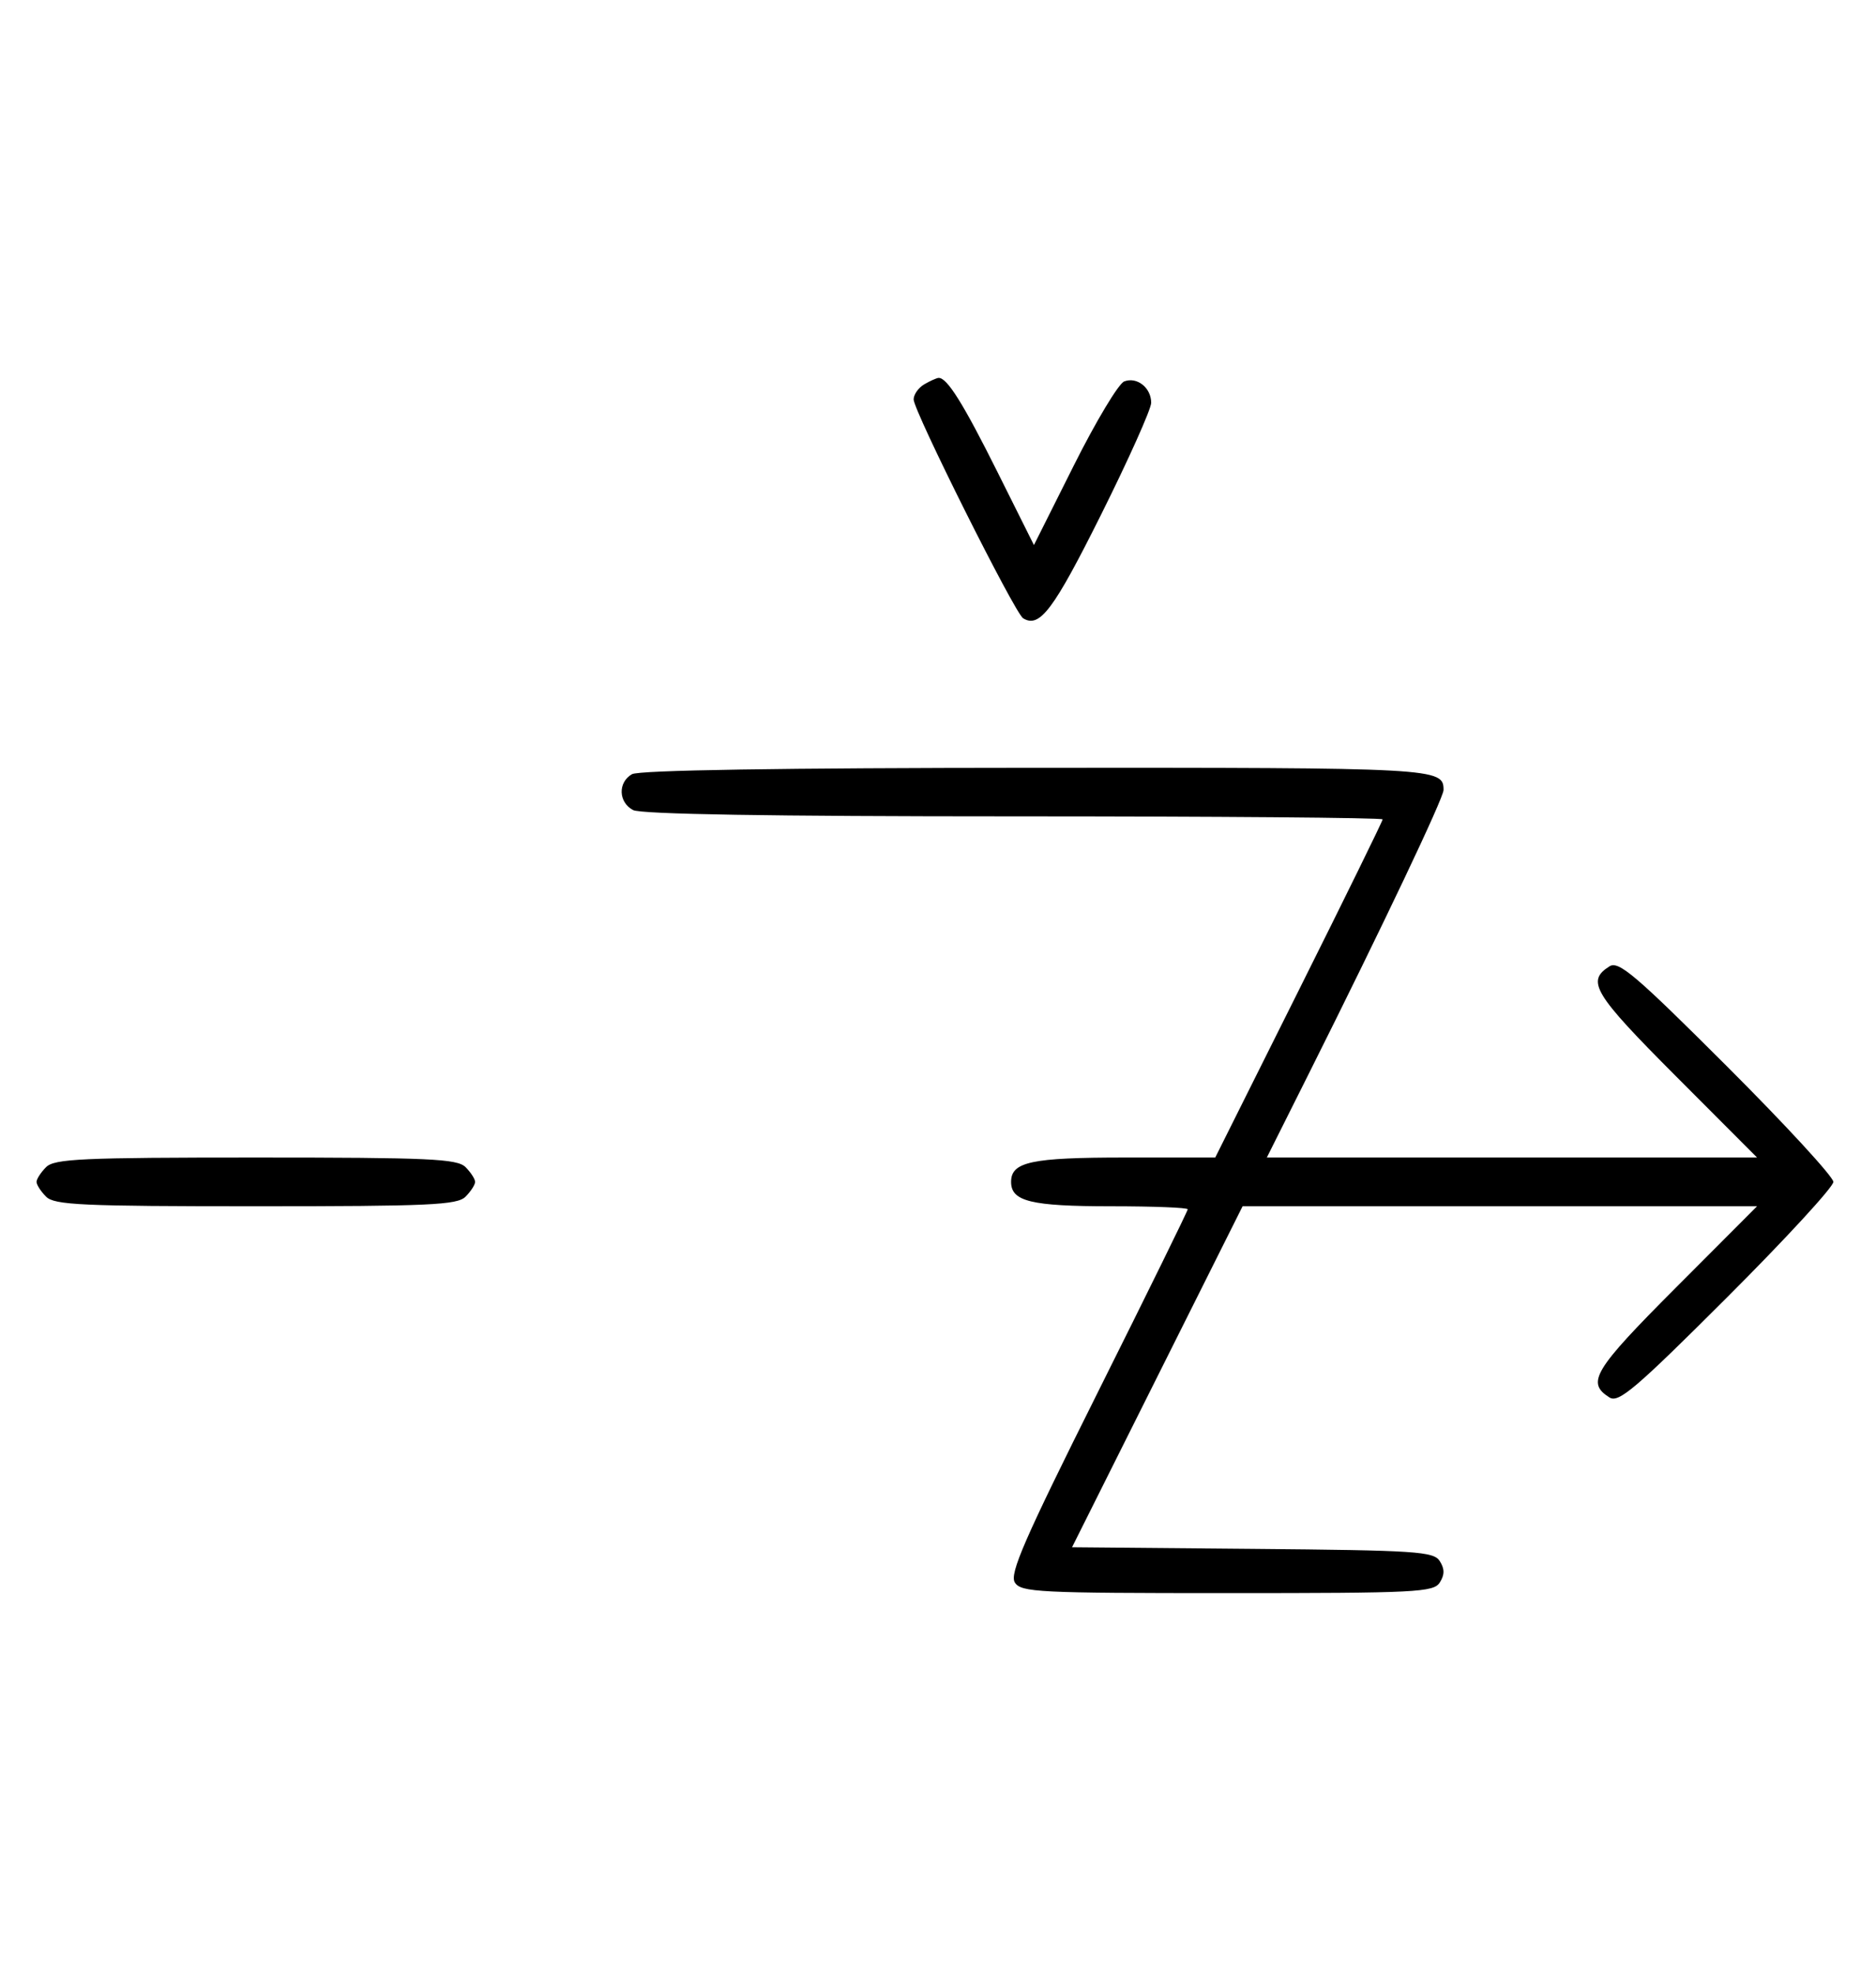 <svg xmlns="http://www.w3.org/2000/svg" width="308" height="324" viewBox="0 0 308 324" version="1.1">
	<path d="M 151.750 63.080 C 150.787 63.641, 150 64.757, 150 65.561 C 150 67.454, 166.603 100.636, 167.974 101.484 C 170.685 103.159, 172.956 100.143, 180.760 84.501 C 185.292 75.417, 189 67.143, 189 66.115 C 189 63.642, 186.675 61.804, 184.569 62.612 C 183.643 62.967, 179.930 69.156, 176.318 76.363 L 169.751 89.469 163.767 77.484 C 158.136 66.205, 155.479 61.960, 154.095 62.030 C 153.768 62.047, 152.713 62.519, 151.750 63.080 M 103.750 127.080 C 101.422 128.436, 101.524 131.675, 103.934 132.965 C 105.207 133.646, 126.597 134, 166.434 134 C 199.745 134, 227 134.223, 227 134.495 C 227 134.768, 220.816 147.368, 213.258 162.495 L 199.517 190 184.693 190 C 169.298 190, 166 190.706, 166 194 C 166 197.203, 169.276 198, 182.434 198 C 189.345 198, 195 198.223, 195 198.496 C 195 198.768, 188.365 212.269, 180.257 228.498 C 168.169 252.690, 165.712 258.320, 166.616 259.752 C 167.629 261.360, 170.432 261.500, 201.500 261.500 C 232.586 261.500, 235.370 261.360, 236.386 259.750 C 237.191 258.474, 237.191 257.526, 236.386 256.250 C 235.382 254.658, 232.613 254.476, 205.645 254.235 L 176.008 253.970 190.007 225.985 L 204.007 198 246.240 198 L 288.472 198 275.136 211.363 C 261.619 224.909, 260.384 226.953, 264.247 229.386 C 265.742 230.327, 268.510 227.971, 283.497 213.003 C 293.123 203.388, 301 194.837, 301 194 C 301 193.163, 293.123 184.612, 283.497 174.997 C 268.510 160.029, 265.742 157.673, 264.247 158.614 C 260.384 161.047, 261.619 163.091, 275.136 176.637 L 288.472 190 248.229 190 L 207.987 190 214.872 176.250 C 227.006 152.020, 237 130.983, 237 129.673 C 237 126.053, 236.007 125.999, 170.050 126.030 C 128.069 126.050, 104.888 126.417, 103.750 127.080 M 7.571 191.571 C 6.707 192.436, 6 193.529, 6 194 C 6 194.471, 6.707 195.564, 7.571 196.429 C 8.936 197.793, 13.463 198, 42 198 C 70.537 198, 75.064 197.793, 76.429 196.429 C 77.293 195.564, 78 194.471, 78 194 C 78 193.529, 77.293 192.436, 76.429 191.571 C 75.064 190.207, 70.537 190, 42 190 C 13.463 190, 8.936 190.207, 7.571 191.571 " stroke="none" fill="black" fill-rule="evenodd"/>
</svg>